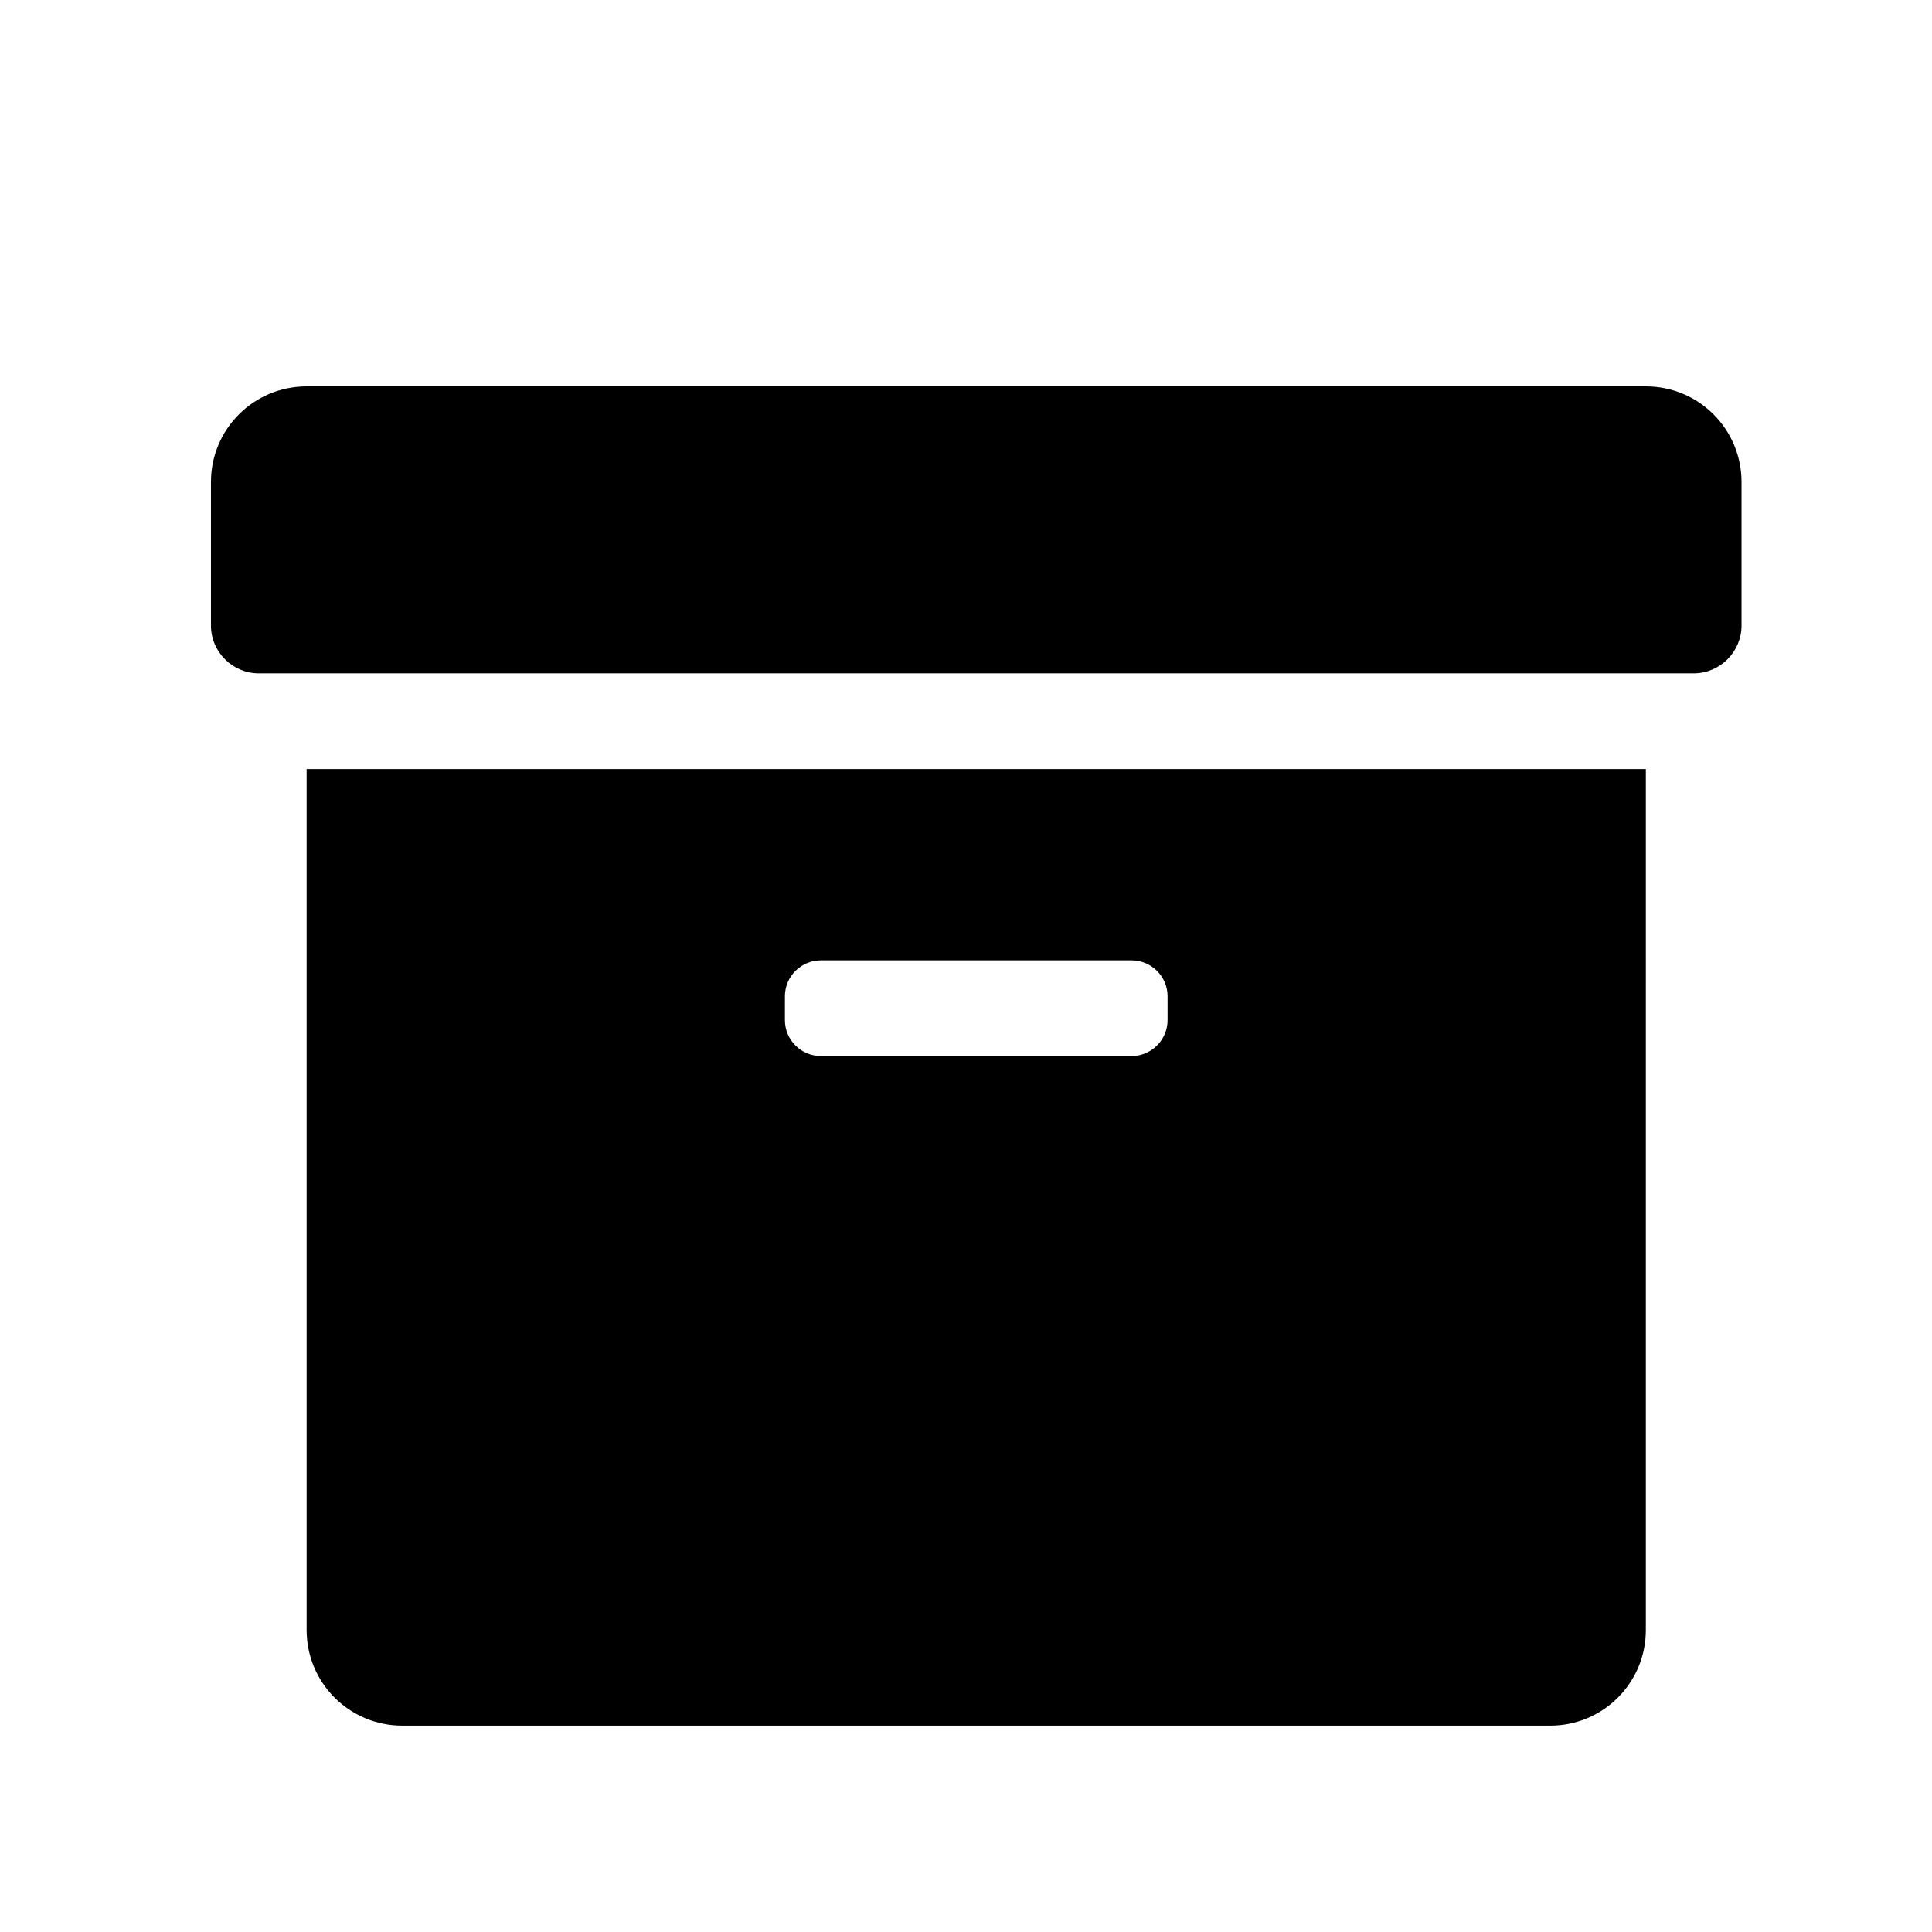 <?xml version="1.0" encoding="UTF-8" standalone="no"?>
<svg
   xmlns:dc="http://purl.org/dc/elements/1.1/"
   xmlns:cc="http://creativecommons.org/ns#"
   xmlns:rdf="http://www.w3.org/1999/02/22-rdf-syntax-ns#"
   xmlns:svg="http://www.w3.org/2000/svg"
   xmlns="http://www.w3.org/2000/svg"
   xmlns:sodipodi="http://sodipodi.sourceforge.net/DTD/sodipodi-0.dtd"
   xmlns:inkscape="http://www.inkscape.org/namespaces/inkscape"
   width="100"
   height="100"
   viewBox="0 0 100 100"
   version="1.1"
   id="svg8"
   inkscape:version="1.0 (4035a4fb49, 2020-05-01)"
   sodipodi:docname="archives.svg">
  <defs
     id="defs2" />
  <sodipodi:namedview
     id="base"
     pagecolor="#ffffff"
     bordercolor="#666666"
     borderopacity="1.0"
     inkscape:pageopacity="0.0"
     inkscape:pageshadow="2"
     inkscape:zoom="4"
     inkscape:cx="59.729829"
     inkscape:cy="58.223043"
     inkscape:document-units="mm"
     inkscape:current-layer="layer1"
     inkscape:document-rotation="0"
     showgrid="true"
     units="px"
     inkscape:window-width="1366"
     inkscape:window-height="705"
     inkscape:window-x="-8"
     inkscape:window-y="-8"
     inkscape:window-maximized="1">
    <inkscape:grid
       type="xygrid"
       id="grid10"
       spacingx="10"
       spacingy="10" />
  </sodipodi:namedview>
  <g
     inkscape:label="Layer 1"
     inkscape:groupmode="layer"
     id="layer1">
    <path
       id="path12"
       d="m 15.871,84.367 c 0,2.739 2.213,4.951 4.951,4.951 h 59.416 c 2.739,0 4.951,-2.213 4.951,-4.951 V 39.805 H 15.871 Z M 40.627,51.565 c 0,-1.021 0.836,-1.857 1.857,-1.857 h 16.092 c 1.021,0 1.857,0.836 1.857,1.857 v 1.238 c 0,1.021 -0.836,1.857 -1.857,1.857 H 42.484 c -1.021,0 -1.857,-0.836 -1.857,-1.857 z M 85.189,20 h -69.319 c -2.739,0 -4.951,2.213 -4.951,4.951 v 7.427 c 0,1.362 1.114,2.476 2.476,2.476 h 74.27 c 1.362,0 2.476,-1.114 2.476,-2.476 V 24.951 C 90.141,22.213 87.928,20 85.189,20 Z"
       style="stroke-width:0.155" />
  </g>
</svg>
